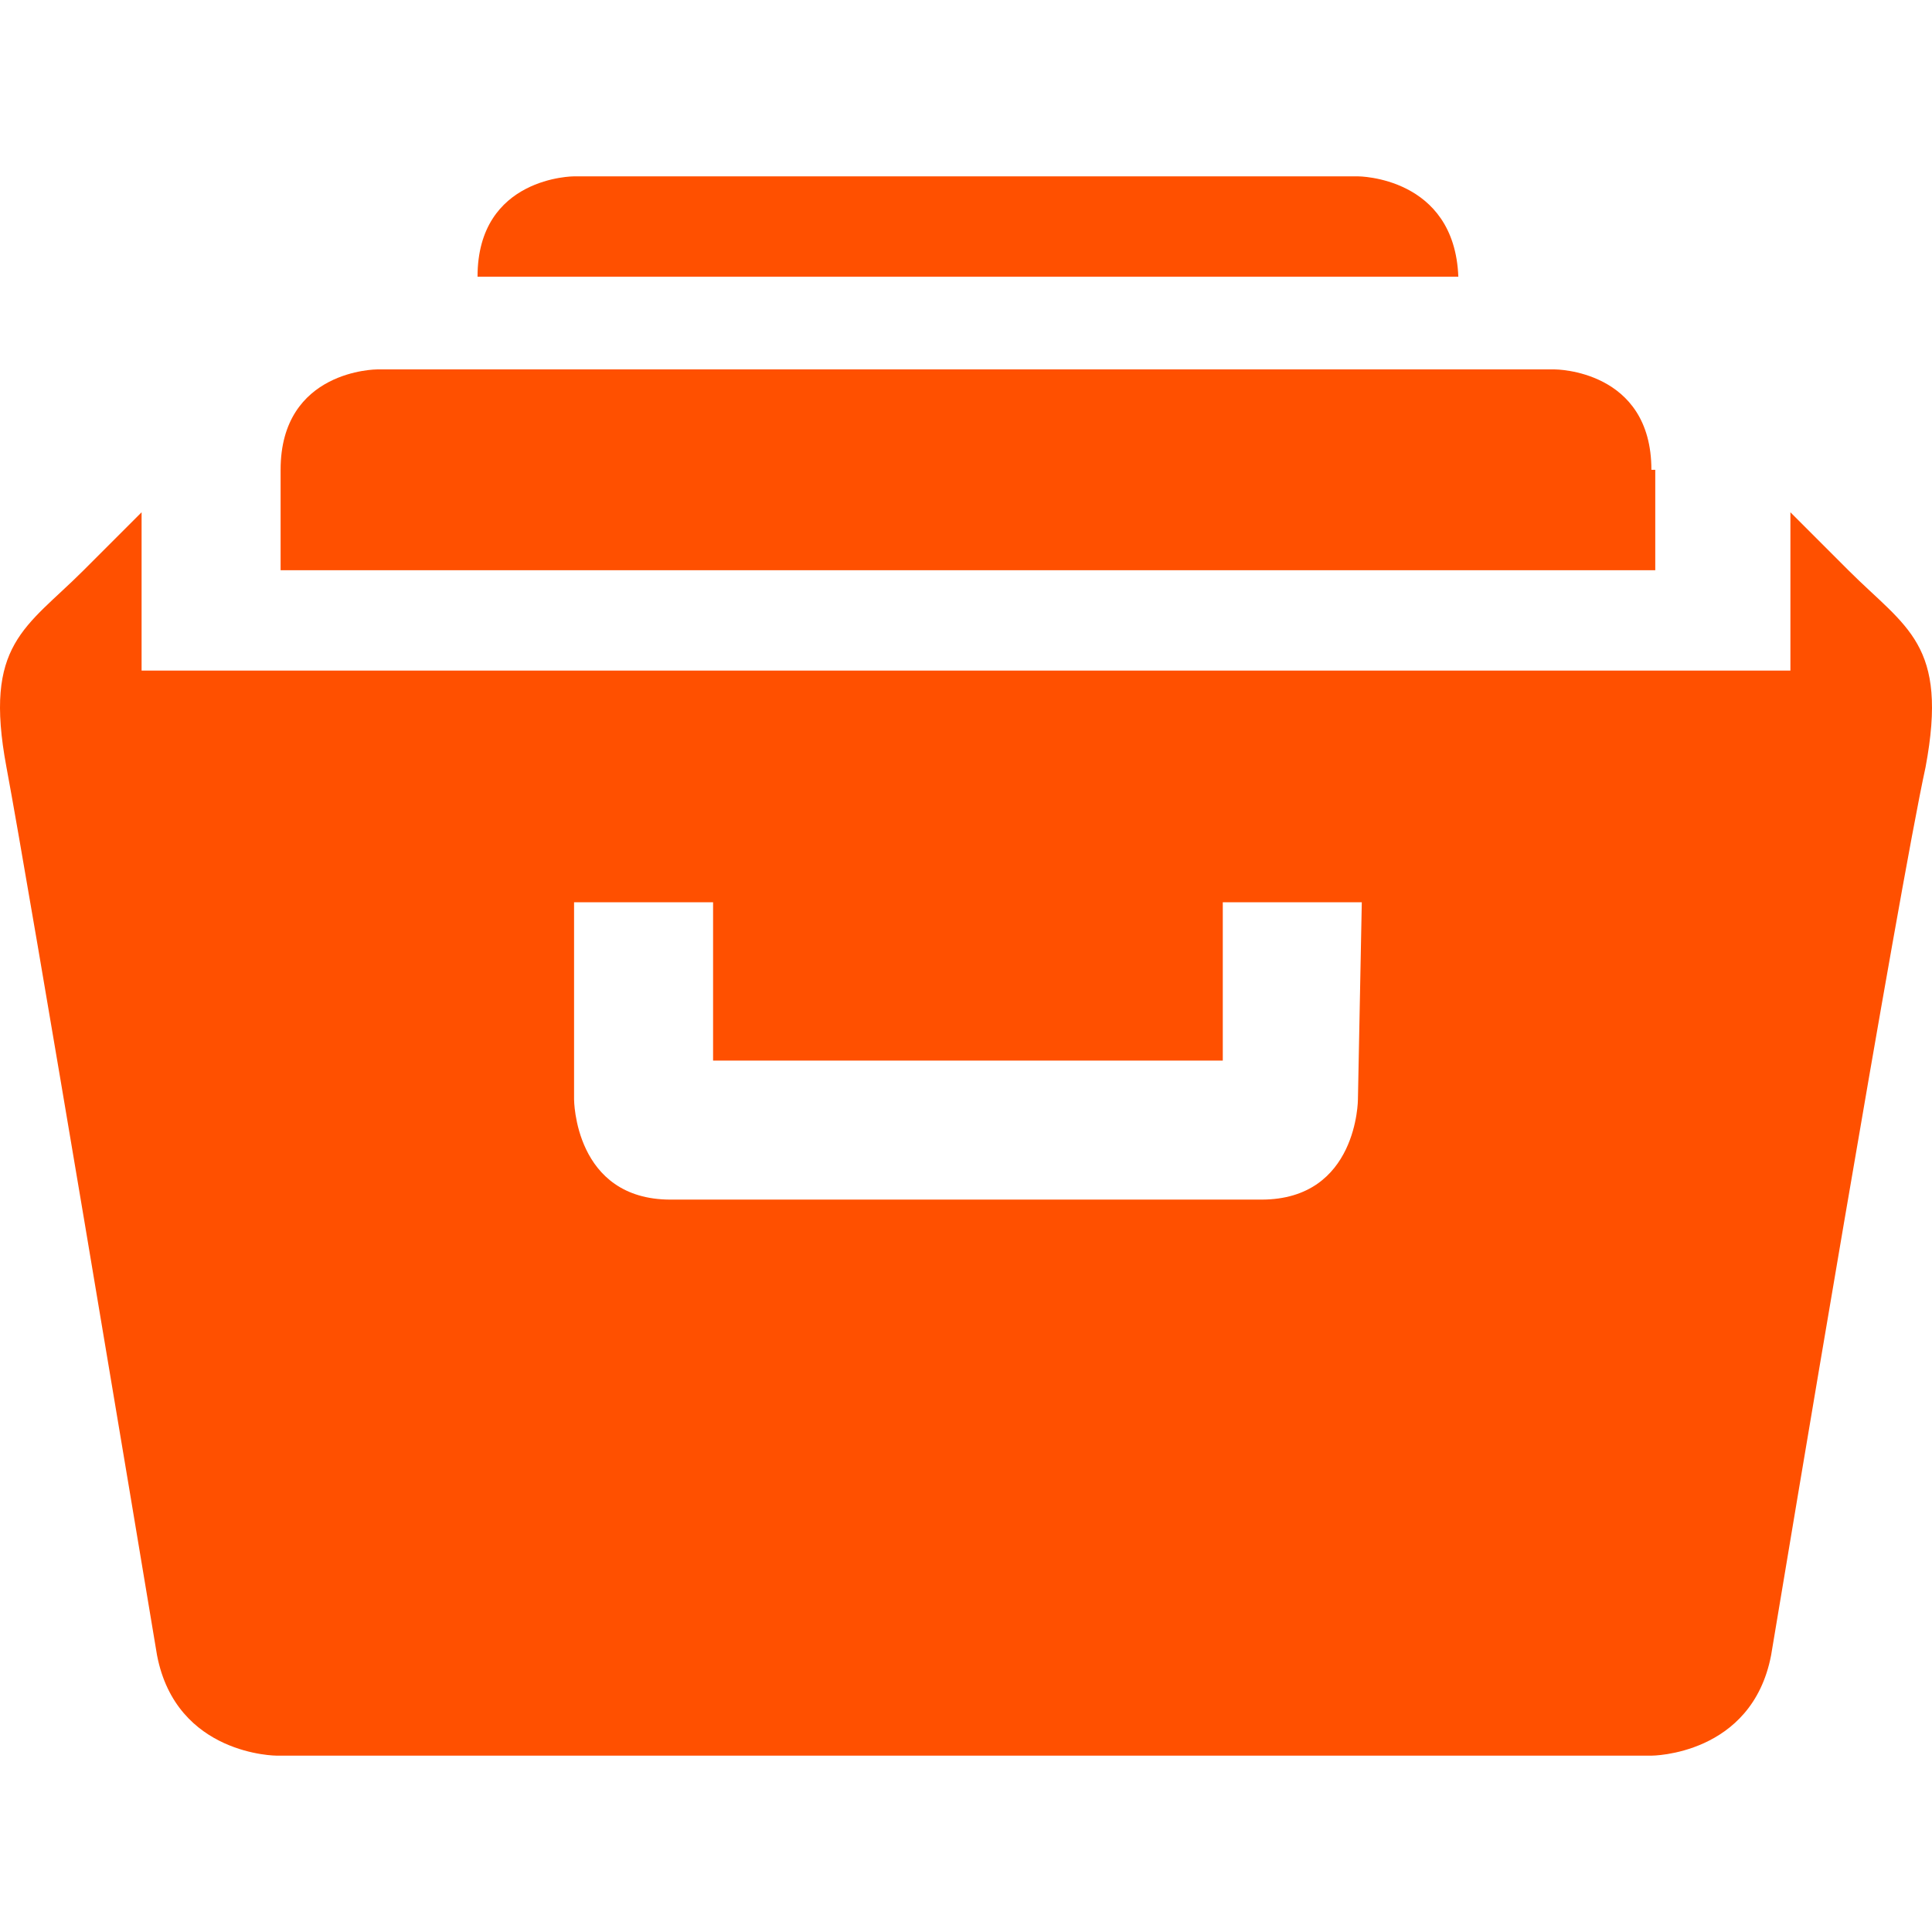 <svg xmlns="http://www.w3.org/2000/svg" viewBox="0 0 855.333 699.193" width="40" height="40" style="" filter="none">
    
    <g>
    
  <path id="路径_11112" data-name="路径 11112" d="M815.439,283.78c0-44.447-42.738-44.447-42.738-44.447H251.3s-42.738,0-42.738,44.447v44.447H817.149V283.78ZM685.516,153.856H338.484s-42.738,0-42.738,44.447H729.963C728.254,153.856,685.516,153.856,685.516,153.856ZM902.625,328.227l-25.643-25.643v70.09H147.018v-70.09l-25.643,25.643c-25.643,25.643-44.447,32.481-34.19,87.185s59.833,352.16,66.671,393.189c8.548,44.447,52.995,44.447,52.995,44.447H815.439s44.447,0,52.995-44.447c6.838-41.028,56.414-338.484,68.381-393.189,10.257-54.7-8.548-61.543-34.19-87.185Zm-217.109,234.2s0,44.447-42.738,44.447H381.222c-42.738,0-42.738-44.447-42.738-44.447V475.246h61.543v70.09H625.683v-70.09h61.543l-1.71,87.185Zm0,0" transform="translate(-84.333 -153.856)" fill="rgba(255,80.07,0,1)"></path>

    </g>
  </svg>